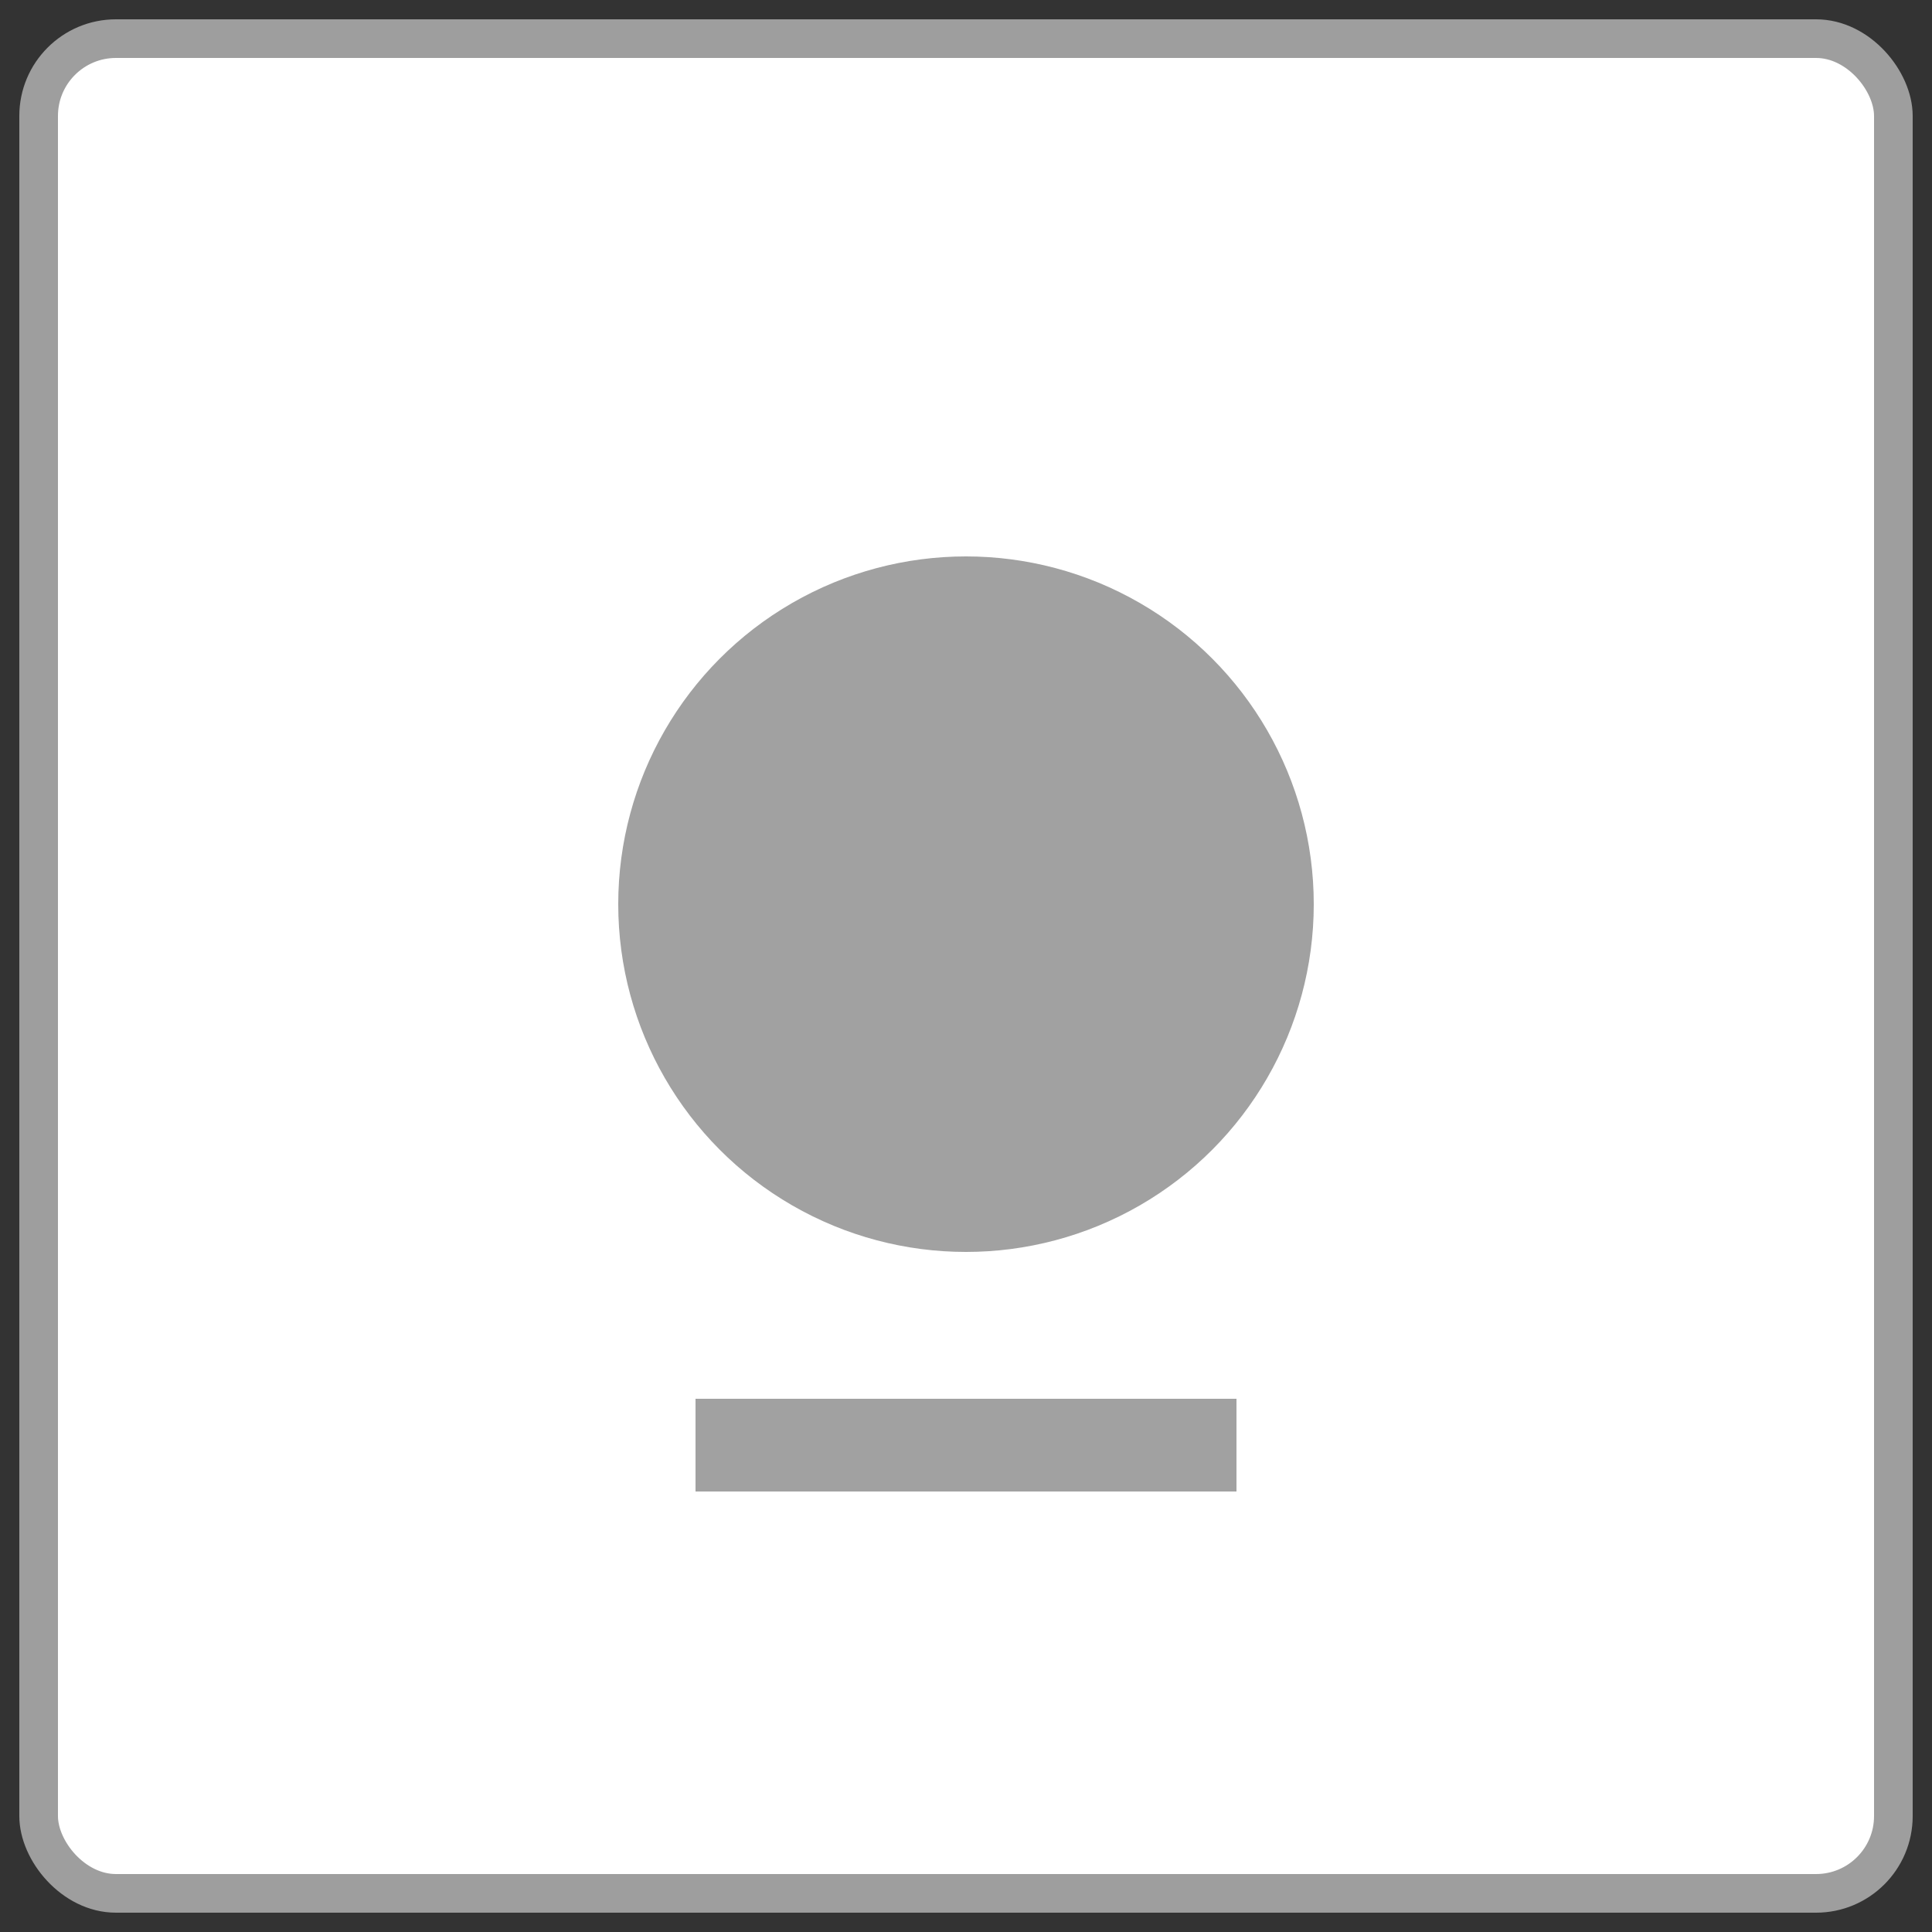 <svg id="Layer_1" data-name="Layer 1" xmlns="http://www.w3.org/2000/svg" viewBox="0 0 50 50"><rect x="0" y="0" width="50" height="50" fill="#333333" stroke="none"/><defs><style>.cls-1{fill:#fff;stroke:#9e9e9e;stroke-miterlimit:10;}.cls-2{fill:#a1a1a1;}</style></defs><rect class="cls-1" x="1" y="1" width="48" height="48" rx="2"/><rect class="cls-2" x="18" y="36.2" width="14" height="2.4"/><circle class="cls-2" cx="25" cy="23.4" r="9"/></svg>